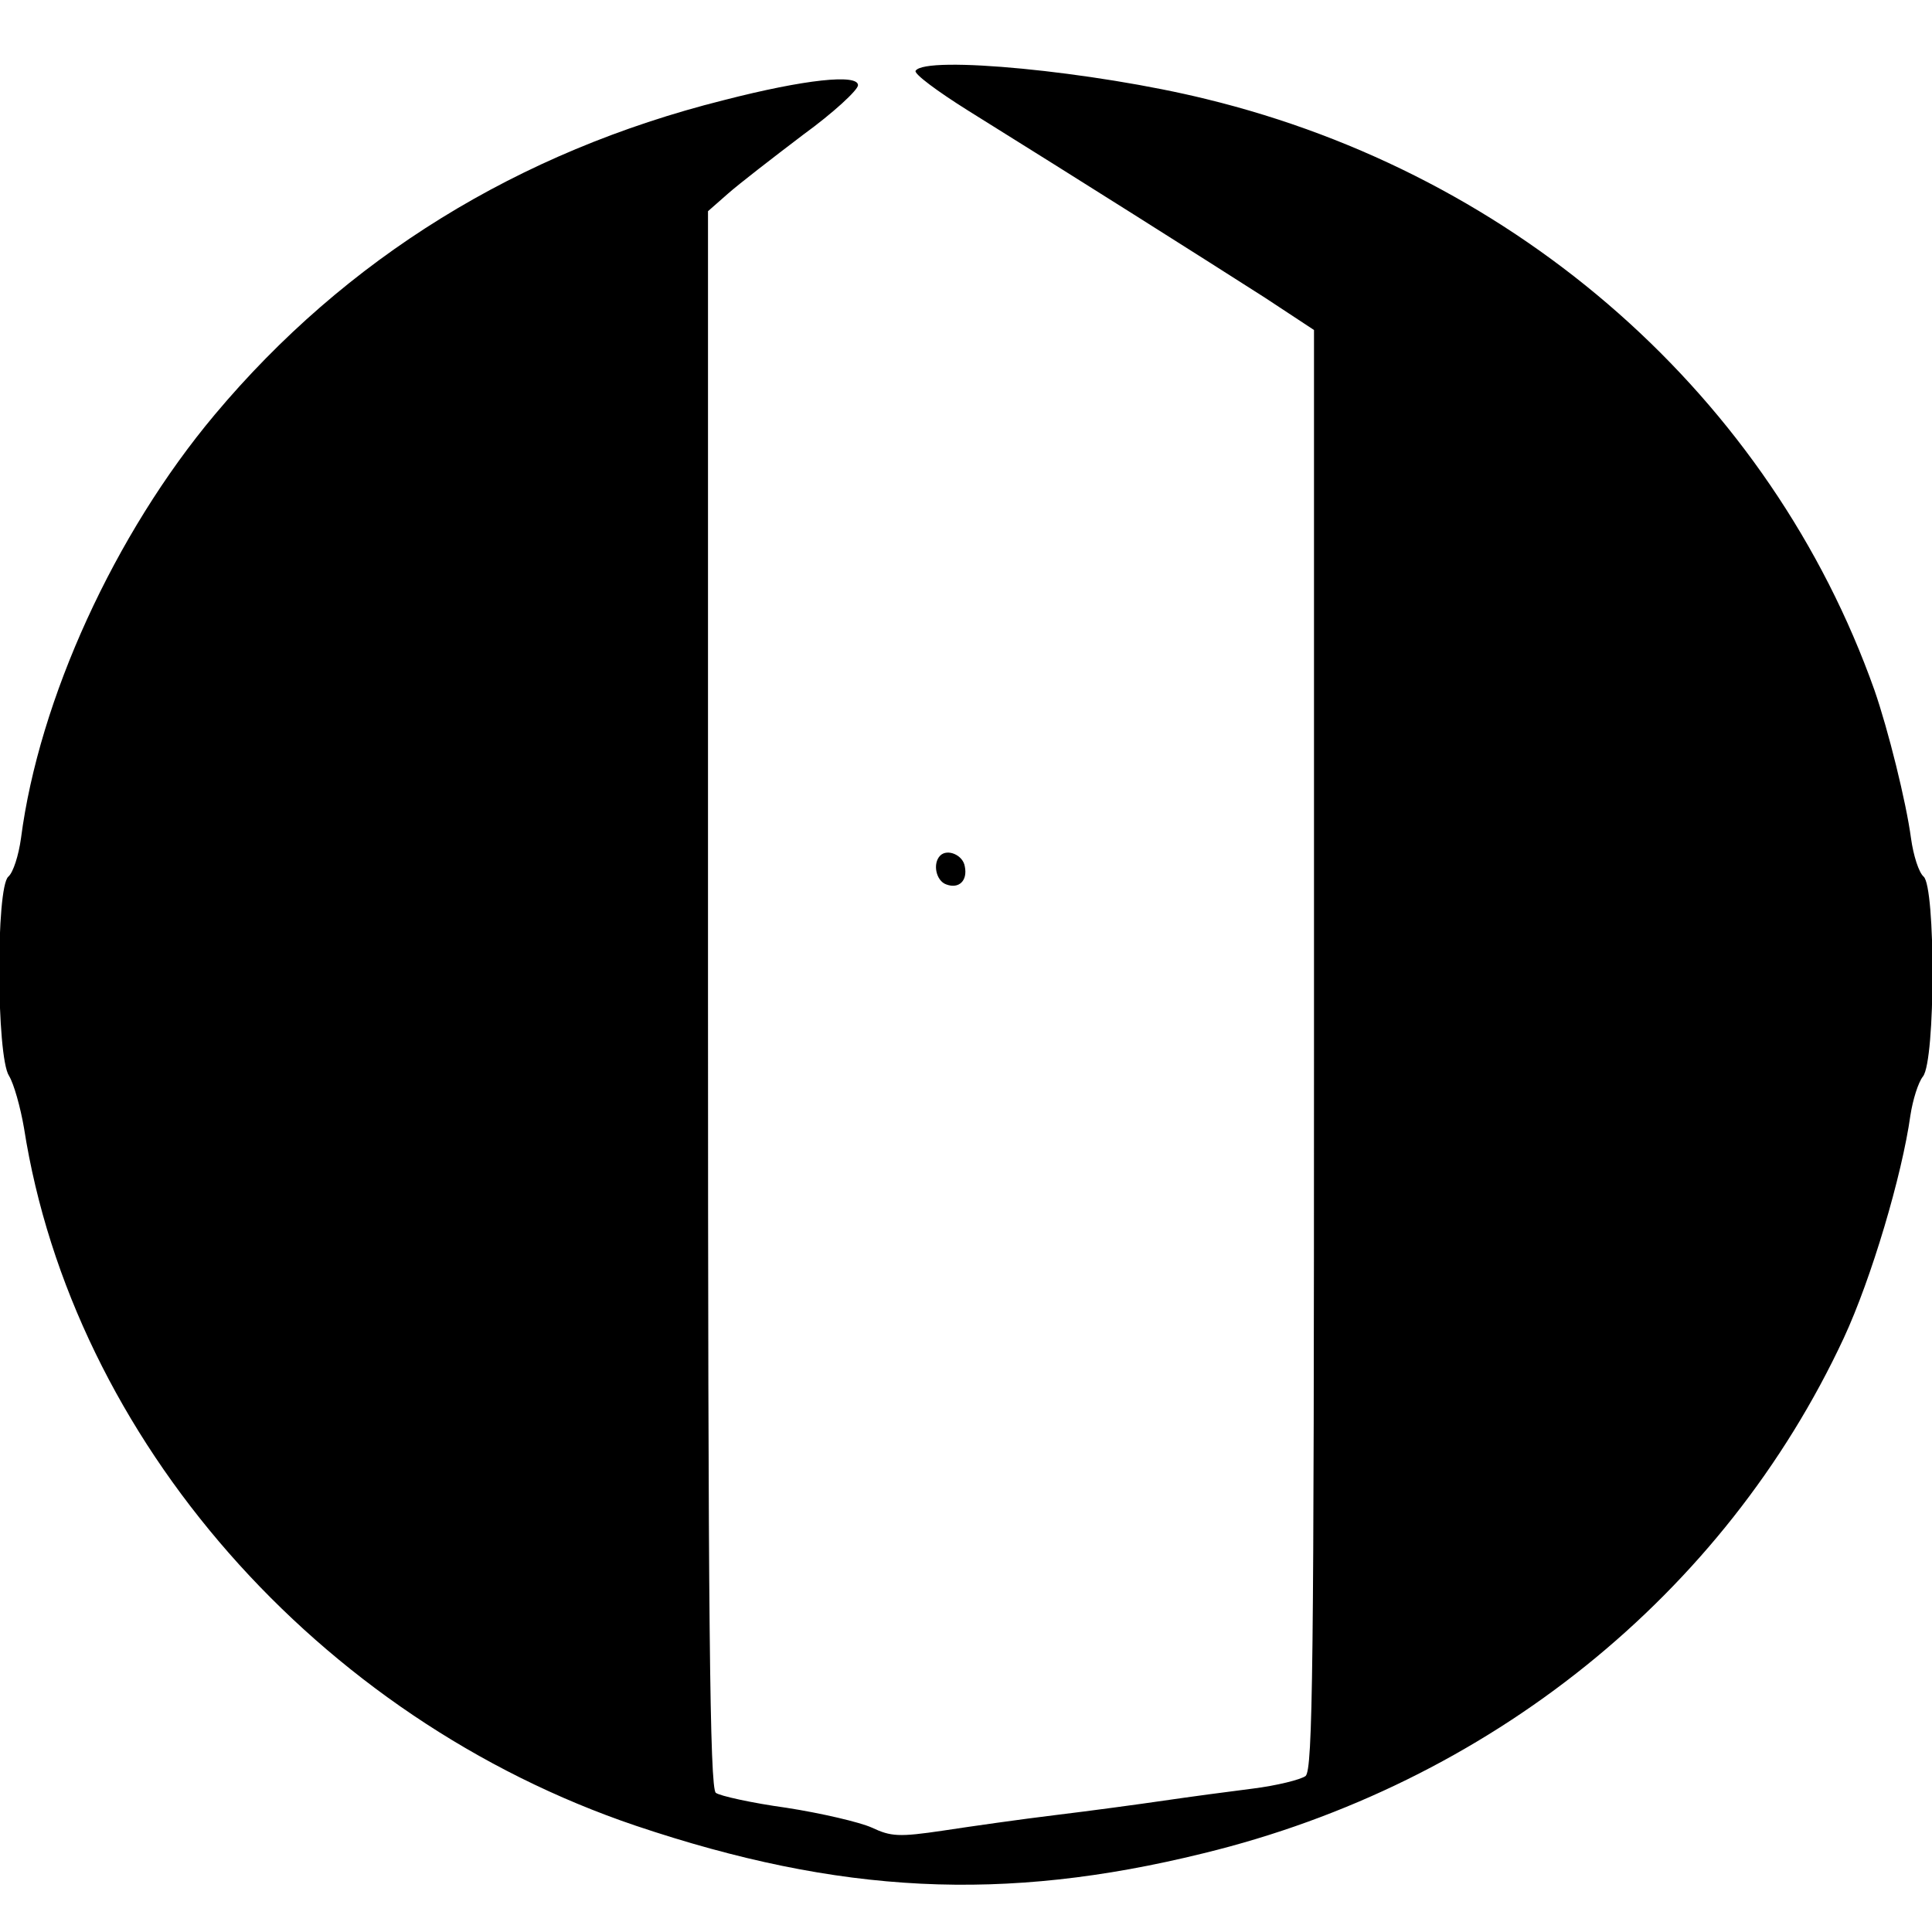<?xml version="1.0" standalone="no"?>
<!DOCTYPE svg PUBLIC "-//W3C//DTD SVG 20010904//EN"
 "http://www.w3.org/TR/2001/REC-SVG-20010904/DTD/svg10.dtd">
<svg version="1.0" xmlns="http://www.w3.org/2000/svg"
 width="322pt" height="322pt" viewBox="0 0 322 322"
 preserveAspectRatio="xMidYMid meet">

<g transform="translate(0,322) scale(0.1,-0.1)"
fill="#000000" stroke="none">
<path d="M1526 3102 c-3 -5 36 -34 87 -66 199 -124 376 -236 495 -312 l82 -54
0 -1199 c0 -1031 -2 -1200 -14 -1211 -8 -6 -48 -16 -88 -21 -40 -5 -107 -14
-148 -20 -41 -6 -122 -17 -180 -24 -58 -7 -142 -19 -188 -26 -74 -11 -87 -10
-119 5 -20 9 -84 24 -142 33 -58 8 -112 20 -118 25 -10 8 -13 285 -13 1323 l0
1313 33 29 c18 16 75 60 125 98 51 37 92 75 92 83 0 19 -88 10 -224 -25 -343
-86 -630 -264 -848 -524 -167 -199 -293 -475 -323 -706 -4 -29 -13 -57 -21
-64 -21 -17 -20 -300 1 -332 8 -13 19 -52 25 -87 81 -518 490 -984 1020 -1163
339 -114 612 -128 945 -46 477 116 869 432 1068 859 46 99 97 271 111 371 4
26 13 55 21 65 21 27 21 316 1 333 -8 7 -17 35 -21 64 -8 60 -38 181 -61 247
-173 487 -592 858 -1114 985 -187 46 -468 73 -484 47z"/>
<path d="M1567 1794 c-13 -13 -7 -42 10 -48 21 -8 36 6 31 30 -3 19 -29 30
-41 18z"/>
</g>
</svg>
